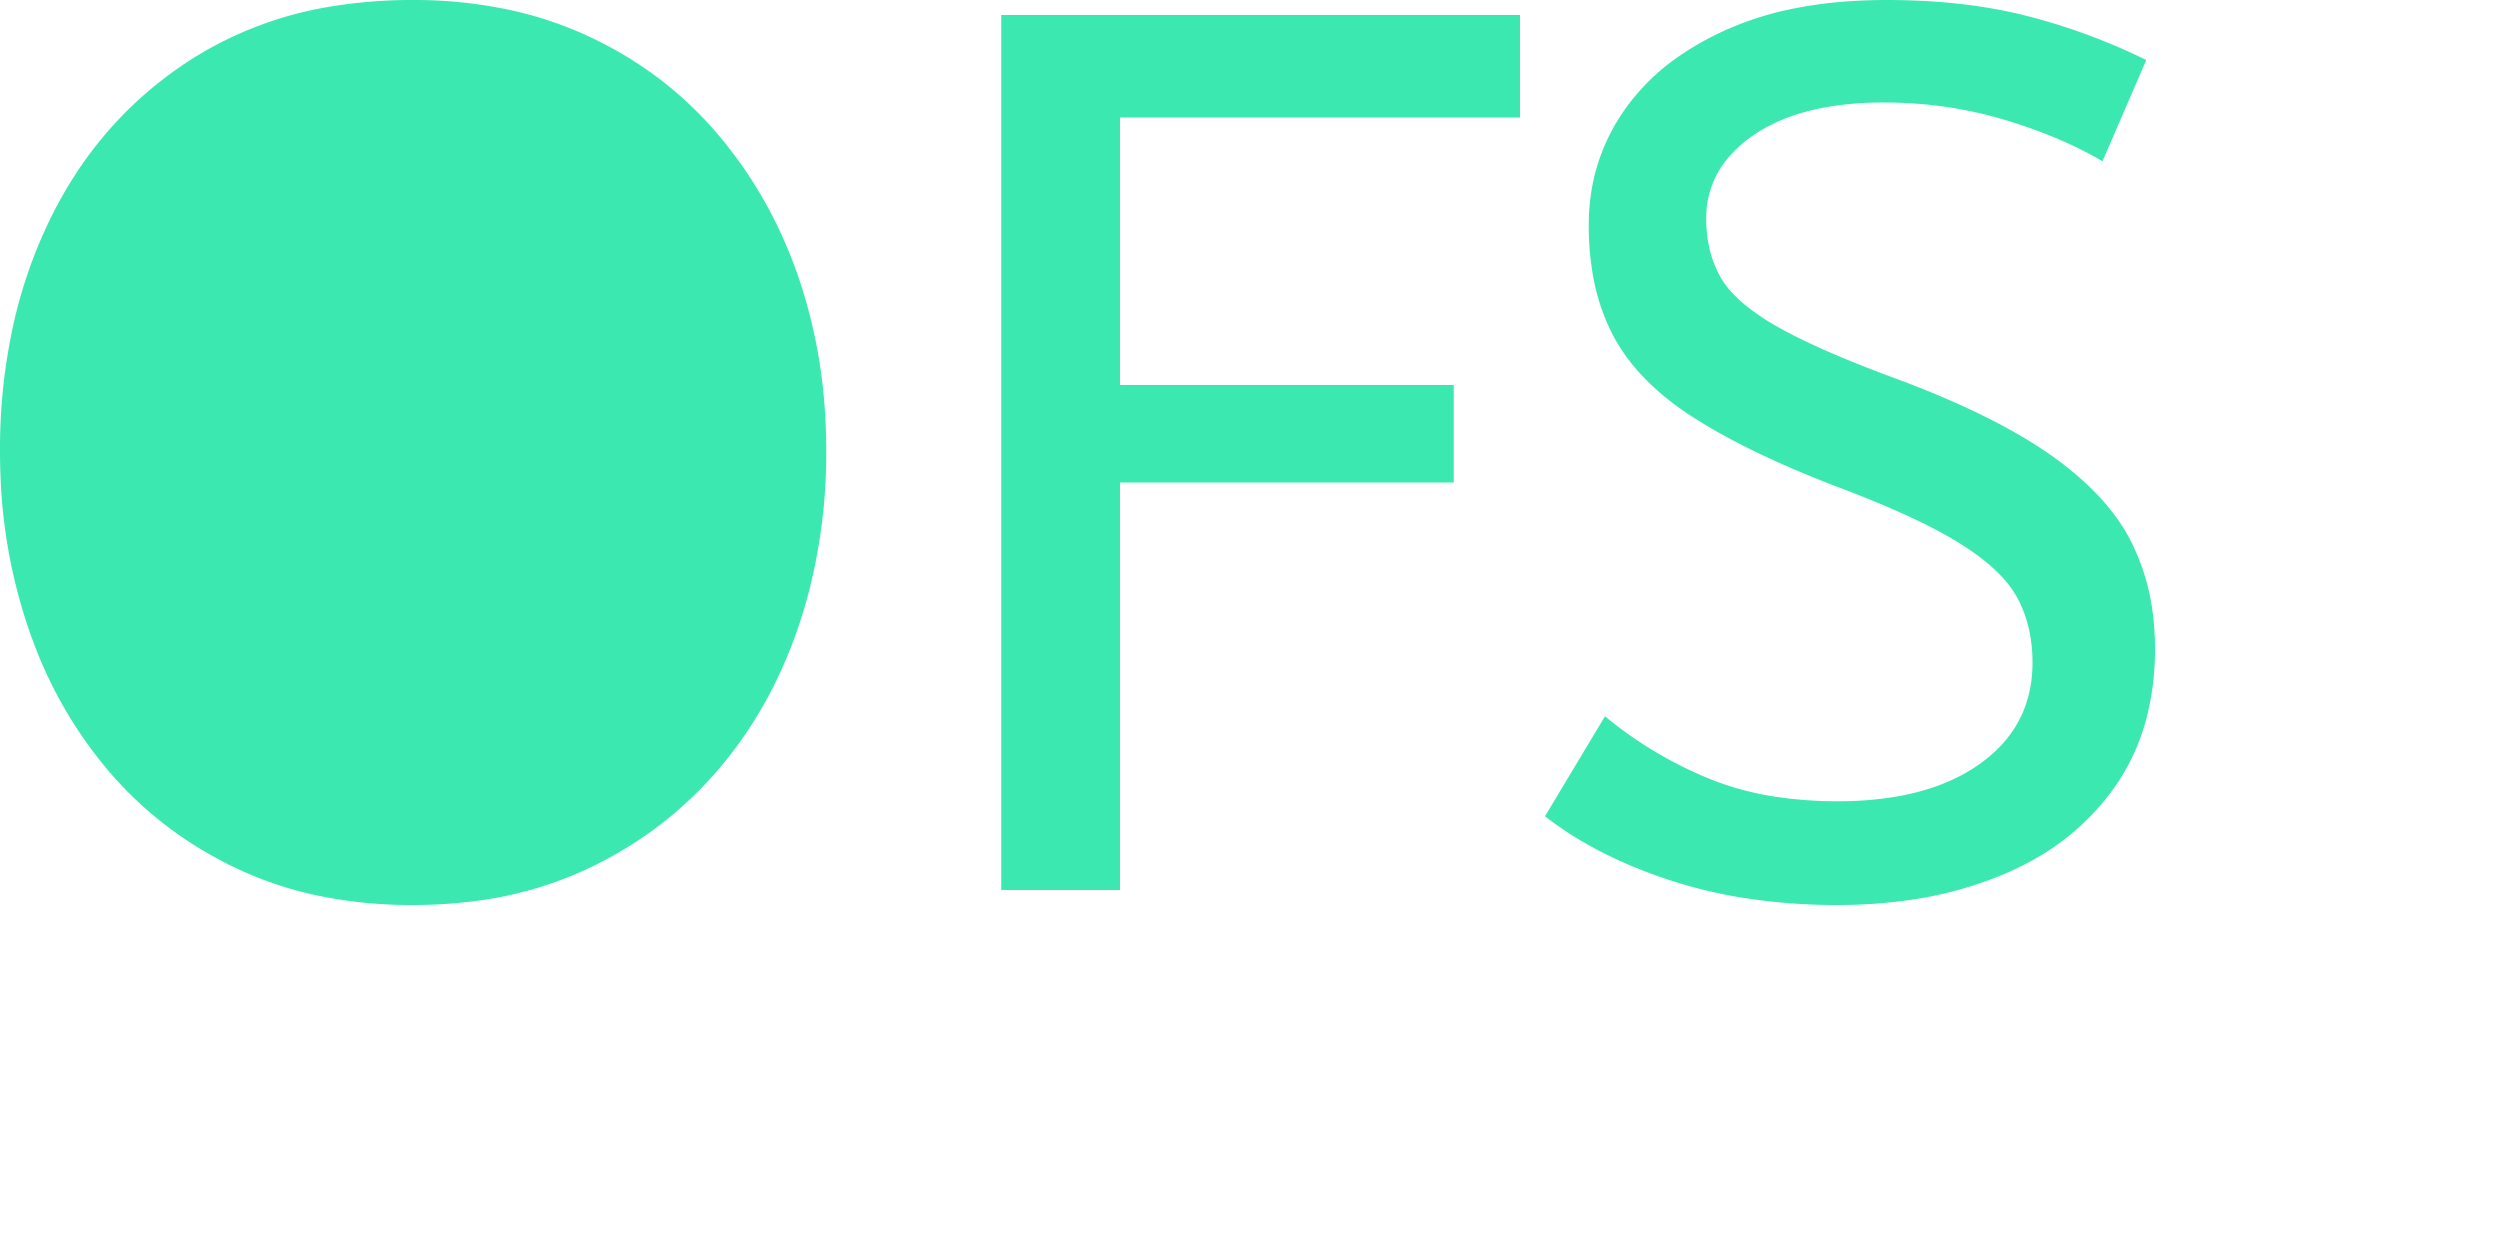 <svg
  width="50"
  height="25"
  viewBox="0 0 50 25"
  fill="none"
  xmlns="http://www.w3.org/2000/svg"
>
  <path
    d="M 30.9 16.325 L 32.1 14.325 Q 33 15.075 34.125 15.55 A 5.837 5.837 0 0 0 35.468 15.928 A 8.03 8.03 0 0 0 36.75 16.025 A 6.995 6.995 0 0 0 37.887 15.939 Q 38.907 15.77 39.6 15.275 Q 40.612 14.552 40.649 13.342 A 3.029 3.029 0 0 0 40.65 13.25 A 2.985 2.985 0 0 0 40.566 12.527 A 2.454 2.454 0 0 0 40.35 11.963 A 2.024 2.024 0 0 0 40.05 11.549 Q 39.733 11.203 39.196 10.868 A 6.314 6.314 0 0 0 39.188 10.863 Q 38.409 10.377 36.966 9.82 A 29.647 29.647 0 0 0 36.65 9.7 Q 35.376 9.205 34.465 8.703 A 9.874 9.874 0 0 1 33.775 8.288 A 5.483 5.483 0 0 1 33.003 7.676 Q 32.574 7.263 32.31 6.797 A 3.326 3.326 0 0 1 32.238 6.663 A 4.167 4.167 0 0 1 31.857 5.495 A 5.732 5.732 0 0 1 31.775 4.5 Q 31.775 3.25 32.463 2.238 A 4.294 4.294 0 0 1 33.576 1.128 A 5.846 5.846 0 0 1 34.488 0.613 A 6.389 6.389 0 0 1 35.963 0.154 Q 36.621 0.029 37.373 0.006 A 11.307 11.307 0 0 1 37.725 0 Q 39.275 0 40.513 0.313 Q 41.75 0.625 42.925 1.2 L 42.05 3.225 Q 41.2 2.725 40.063 2.388 Q 38.925 2.05 37.675 2.05 A 6.797 6.797 0 0 0 36.668 2.12 Q 35.713 2.263 35.075 2.7 A 2.475 2.475 0 0 0 34.534 3.191 A 1.84 1.84 0 0 0 34.125 4.375 A 2.616 2.616 0 0 0 34.198 5.006 A 2.14 2.14 0 0 0 34.4 5.525 A 1.728 1.728 0 0 0 34.667 5.881 Q 34.948 6.176 35.423 6.462 A 5.879 5.879 0 0 0 35.488 6.5 A 8.251 8.251 0 0 0 36.042 6.793 Q 36.609 7.069 37.412 7.381 A 32.502 32.502 0 0 0 37.925 7.575 A 20.307 20.307 0 0 1 39.17 8.082 Q 39.778 8.356 40.278 8.639 A 8.876 8.876 0 0 1 41.013 9.1 A 6.511 6.511 0 0 1 41.773 9.719 Q 42.168 10.098 42.432 10.503 A 3.557 3.557 0 0 1 42.625 10.838 A 4.395 4.395 0 0 1 43.06 12.303 A 5.539 5.539 0 0 1 43.1 12.975 A 5.428 5.428 0 0 1 42.933 14.35 A 4.276 4.276 0 0 1 42.288 15.75 A 4.904 4.904 0 0 1 40.555 17.256 A 6.089 6.089 0 0 1 40.038 17.5 A 7.63 7.63 0 0 1 38.185 18.001 A 10.007 10.007 0 0 1 36.75 18.1 A 11.842 11.842 0 0 1 34.806 17.947 A 9.512 9.512 0 0 1 33.425 17.613 Q 31.925 17.125 30.9 16.325 Z M 22.4 17.8 L 20.025 17.8 L 20.025 0.3 L 30.4 0.3 L 30.4 2.35 L 22.4 2.35 L 22.4 7.7 L 29.075 7.7 L 29.075 9.65 L 22.4 9.65 L 22.4 17.8 Z M 6.352 17.911 A 9.128 9.128 0 0 0 8.25 18.1 A 9.587 9.587 0 0 0 9.541 18.016 A 7.518 7.518 0 0 0 11.725 17.388 Q 13.25 16.675 14.325 15.438 Q 15.4 14.2 15.963 12.55 A 10.131 10.131 0 0 0 16.182 11.817 A 11.111 11.111 0 0 0 16.525 9.025 A 12.054 12.054 0 0 0 16.505 8.331 A 10.36 10.36 0 0 0 15.963 5.525 Q 15.4 3.9 14.325 2.65 Q 13.25 1.4 11.713 0.7 A 7.481 7.481 0 0 0 10.24 0.209 A 9.105 9.105 0 0 0 8.25 0 A 9.837 9.837 0 0 0 6.693 0.119 A 7.415 7.415 0 0 0 3.825 1.188 Q 1.975 2.375 0.988 4.413 A 9.497 9.497 0 0 0 0.279 6.441 A 11.545 11.545 0 0 0 0 9.025 A 12.228 12.228 0 0 0 0.009 9.49 A 10.692 10.692 0 0 0 0.563 12.55 A 9.844 9.844 0 0 0 0.673 12.856 A 8.588 8.588 0 0 0 2.188 15.438 Q 3.25 16.675 4.775 17.388 A 7.285 7.285 0 0 0 6.352 17.911 Z M 8.25 16.05 A 6.629 6.629 0 0 0 9.737 15.892 A 4.829 4.829 0 0 0 11.475 15.125 A 5.618 5.618 0 0 0 13.306 12.907 A 6.813 6.813 0 0 0 13.438 12.613 A 8.527 8.527 0 0 0 14.018 10.38 A 10.876 10.876 0 0 0 14.1 9.025 Q 14.1 7.675 13.7 6.425 A 7.434 7.434 0 0 0 12.665 4.344 A 7.031 7.031 0 0 0 12.55 4.188 Q 11.8 3.2 10.713 2.625 A 4.98 4.98 0 0 0 8.858 2.08 A 6.144 6.144 0 0 0 8.25 2.05 A 6.022 6.022 0 0 0 6.627 2.26 A 4.886 4.886 0 0 0 5.113 2.975 Q 3.8 3.9 3.113 5.475 A 8.198 8.198 0 0 0 2.499 7.772 A 10.314 10.314 0 0 0 2.425 9.025 Q 2.425 10.375 2.813 11.638 A 7.345 7.345 0 0 0 3.858 13.774 A 6.981 6.981 0 0 0 3.95 13.9 Q 4.7 14.9 5.788 15.475 A 4.98 4.98 0 0 0 7.642 16.021 A 6.144 6.144 0 0 0 8.25 16.05 Z"
    fill="#3BE8B0"
  />
</svg>